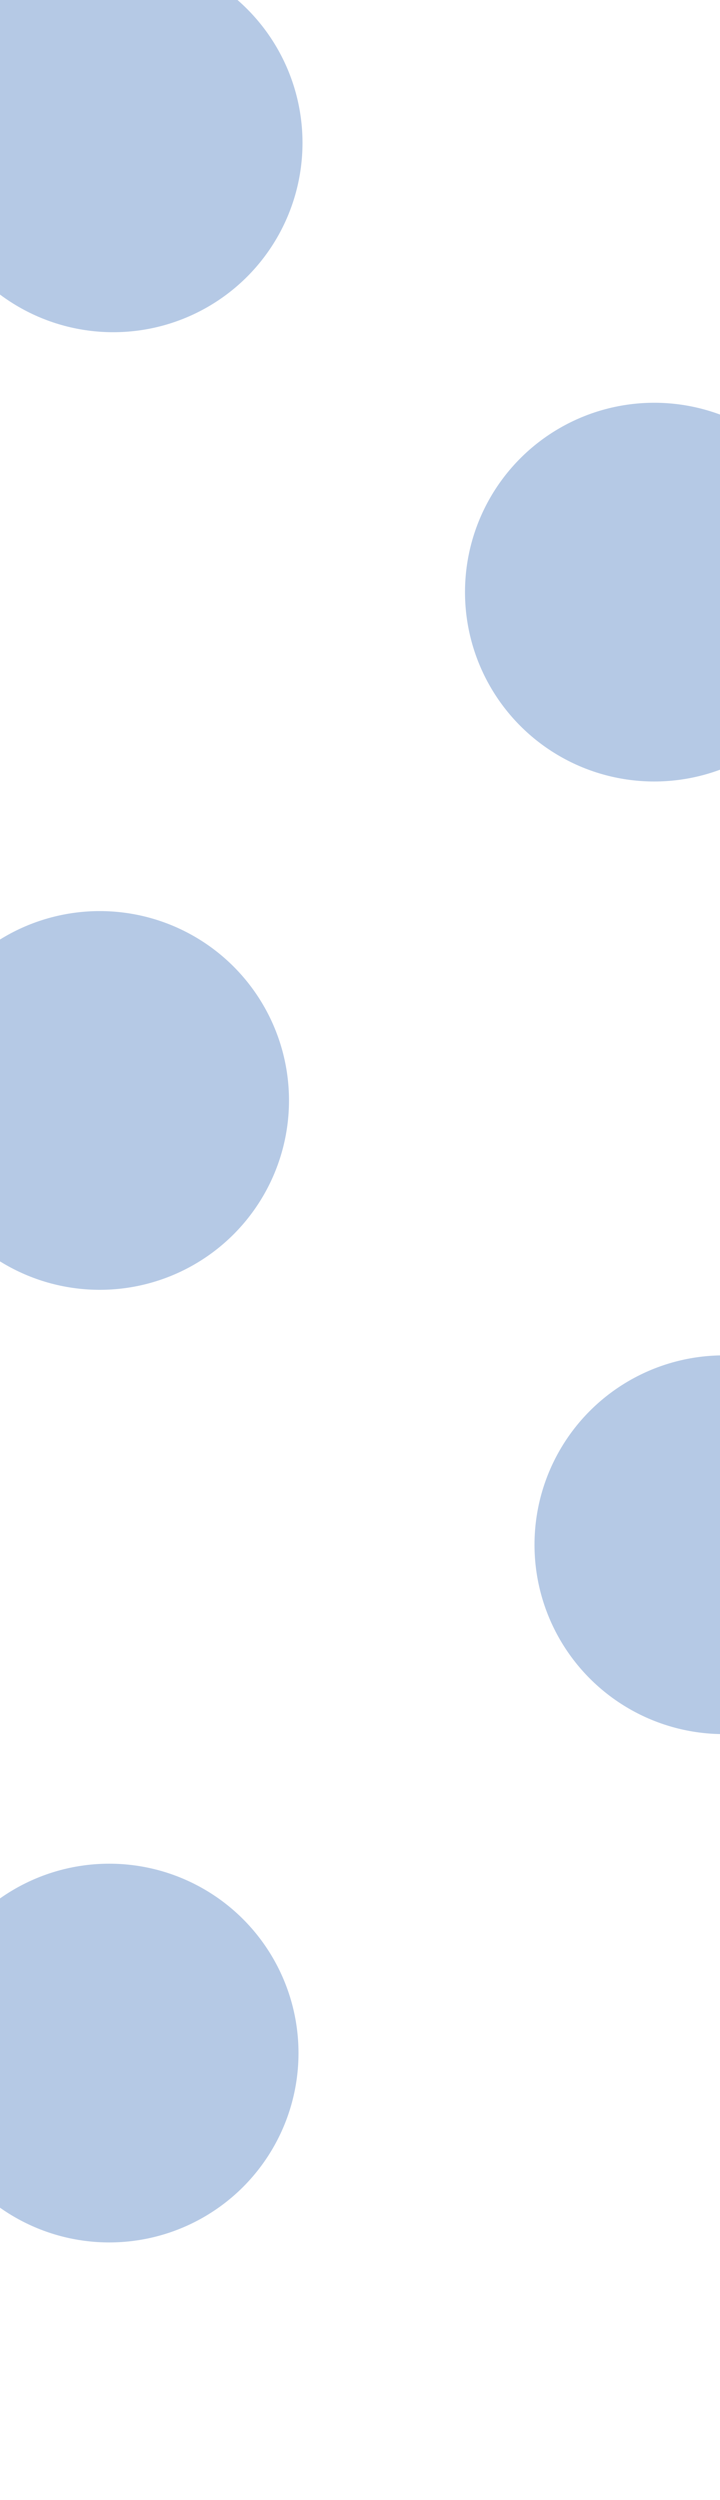 <svg width="1440" height="4997" viewBox="0 0 1440 4997" fill="none" xmlns="http://www.w3.org/2000/svg">
<g filter="url(#filter0_f_39_114)">
<circle cx="1447.5" cy="3087.5" r="378.5" fill="#6E96CC" fill-opacity="0.51"/>
</g>
<g filter="url(#filter1_f_39_114)">
<circle cx="1308.5" cy="1183.5" r="378.5" fill="#6E96CC" fill-opacity="0.51"/>
</g>
<g filter="url(#filter2_f_39_114)">
<circle cx="218.5" cy="4103.5" r="378.5" fill="#6E96CC" fill-opacity="0.51"/>
</g>
<g filter="url(#filter3_f_39_114)">
<circle cx="199.5" cy="2199.5" r="378.5" fill="#6E96CC" fill-opacity="0.51"/>
</g>
<g filter="url(#filter4_f_39_114)">
<circle cx="226.5" cy="285.5" r="378.5" fill="#6E96CC" fill-opacity="0.51"/>
</g>
<defs>
<filter id="filter0_f_39_114" x="554" y="2194" width="1787" height="1787" filterUnits="userSpaceOnUse" color-interpolation-filters="sRGB">
<feFlood flood-opacity="0" result="BackgroundImageFix"/>
<feBlend mode="normal" in="SourceGraphic" in2="BackgroundImageFix" result="shape"/>
<feGaussianBlur stdDeviation="257.5" result="effect1_foregroundBlur_39_114"/>
</filter>
<filter id="filter1_f_39_114" x="415" y="290" width="1787" height="1787" filterUnits="userSpaceOnUse" color-interpolation-filters="sRGB">
<feFlood flood-opacity="0" result="BackgroundImageFix"/>
<feBlend mode="normal" in="SourceGraphic" in2="BackgroundImageFix" result="shape"/>
<feGaussianBlur stdDeviation="257.5" result="effect1_foregroundBlur_39_114"/>
</filter>
<filter id="filter2_f_39_114" x="-675" y="3210" width="1787" height="1787" filterUnits="userSpaceOnUse" color-interpolation-filters="sRGB">
<feFlood flood-opacity="0" result="BackgroundImageFix"/>
<feBlend mode="normal" in="SourceGraphic" in2="BackgroundImageFix" result="shape"/>
<feGaussianBlur stdDeviation="257.5" result="effect1_foregroundBlur_39_114"/>
</filter>
<filter id="filter3_f_39_114" x="-694" y="1306" width="1787" height="1787" filterUnits="userSpaceOnUse" color-interpolation-filters="sRGB">
<feFlood flood-opacity="0" result="BackgroundImageFix"/>
<feBlend mode="normal" in="SourceGraphic" in2="BackgroundImageFix" result="shape"/>
<feGaussianBlur stdDeviation="257.5" result="effect1_foregroundBlur_39_114"/>
</filter>
<filter id="filter4_f_39_114" x="-667" y="-608" width="1787" height="1787" filterUnits="userSpaceOnUse" color-interpolation-filters="sRGB">
<feFlood flood-opacity="0" result="BackgroundImageFix"/>
<feBlend mode="normal" in="SourceGraphic" in2="BackgroundImageFix" result="shape"/>
<feGaussianBlur stdDeviation="257.5" result="effect1_foregroundBlur_39_114"/>
</filter>
</defs>
</svg>
